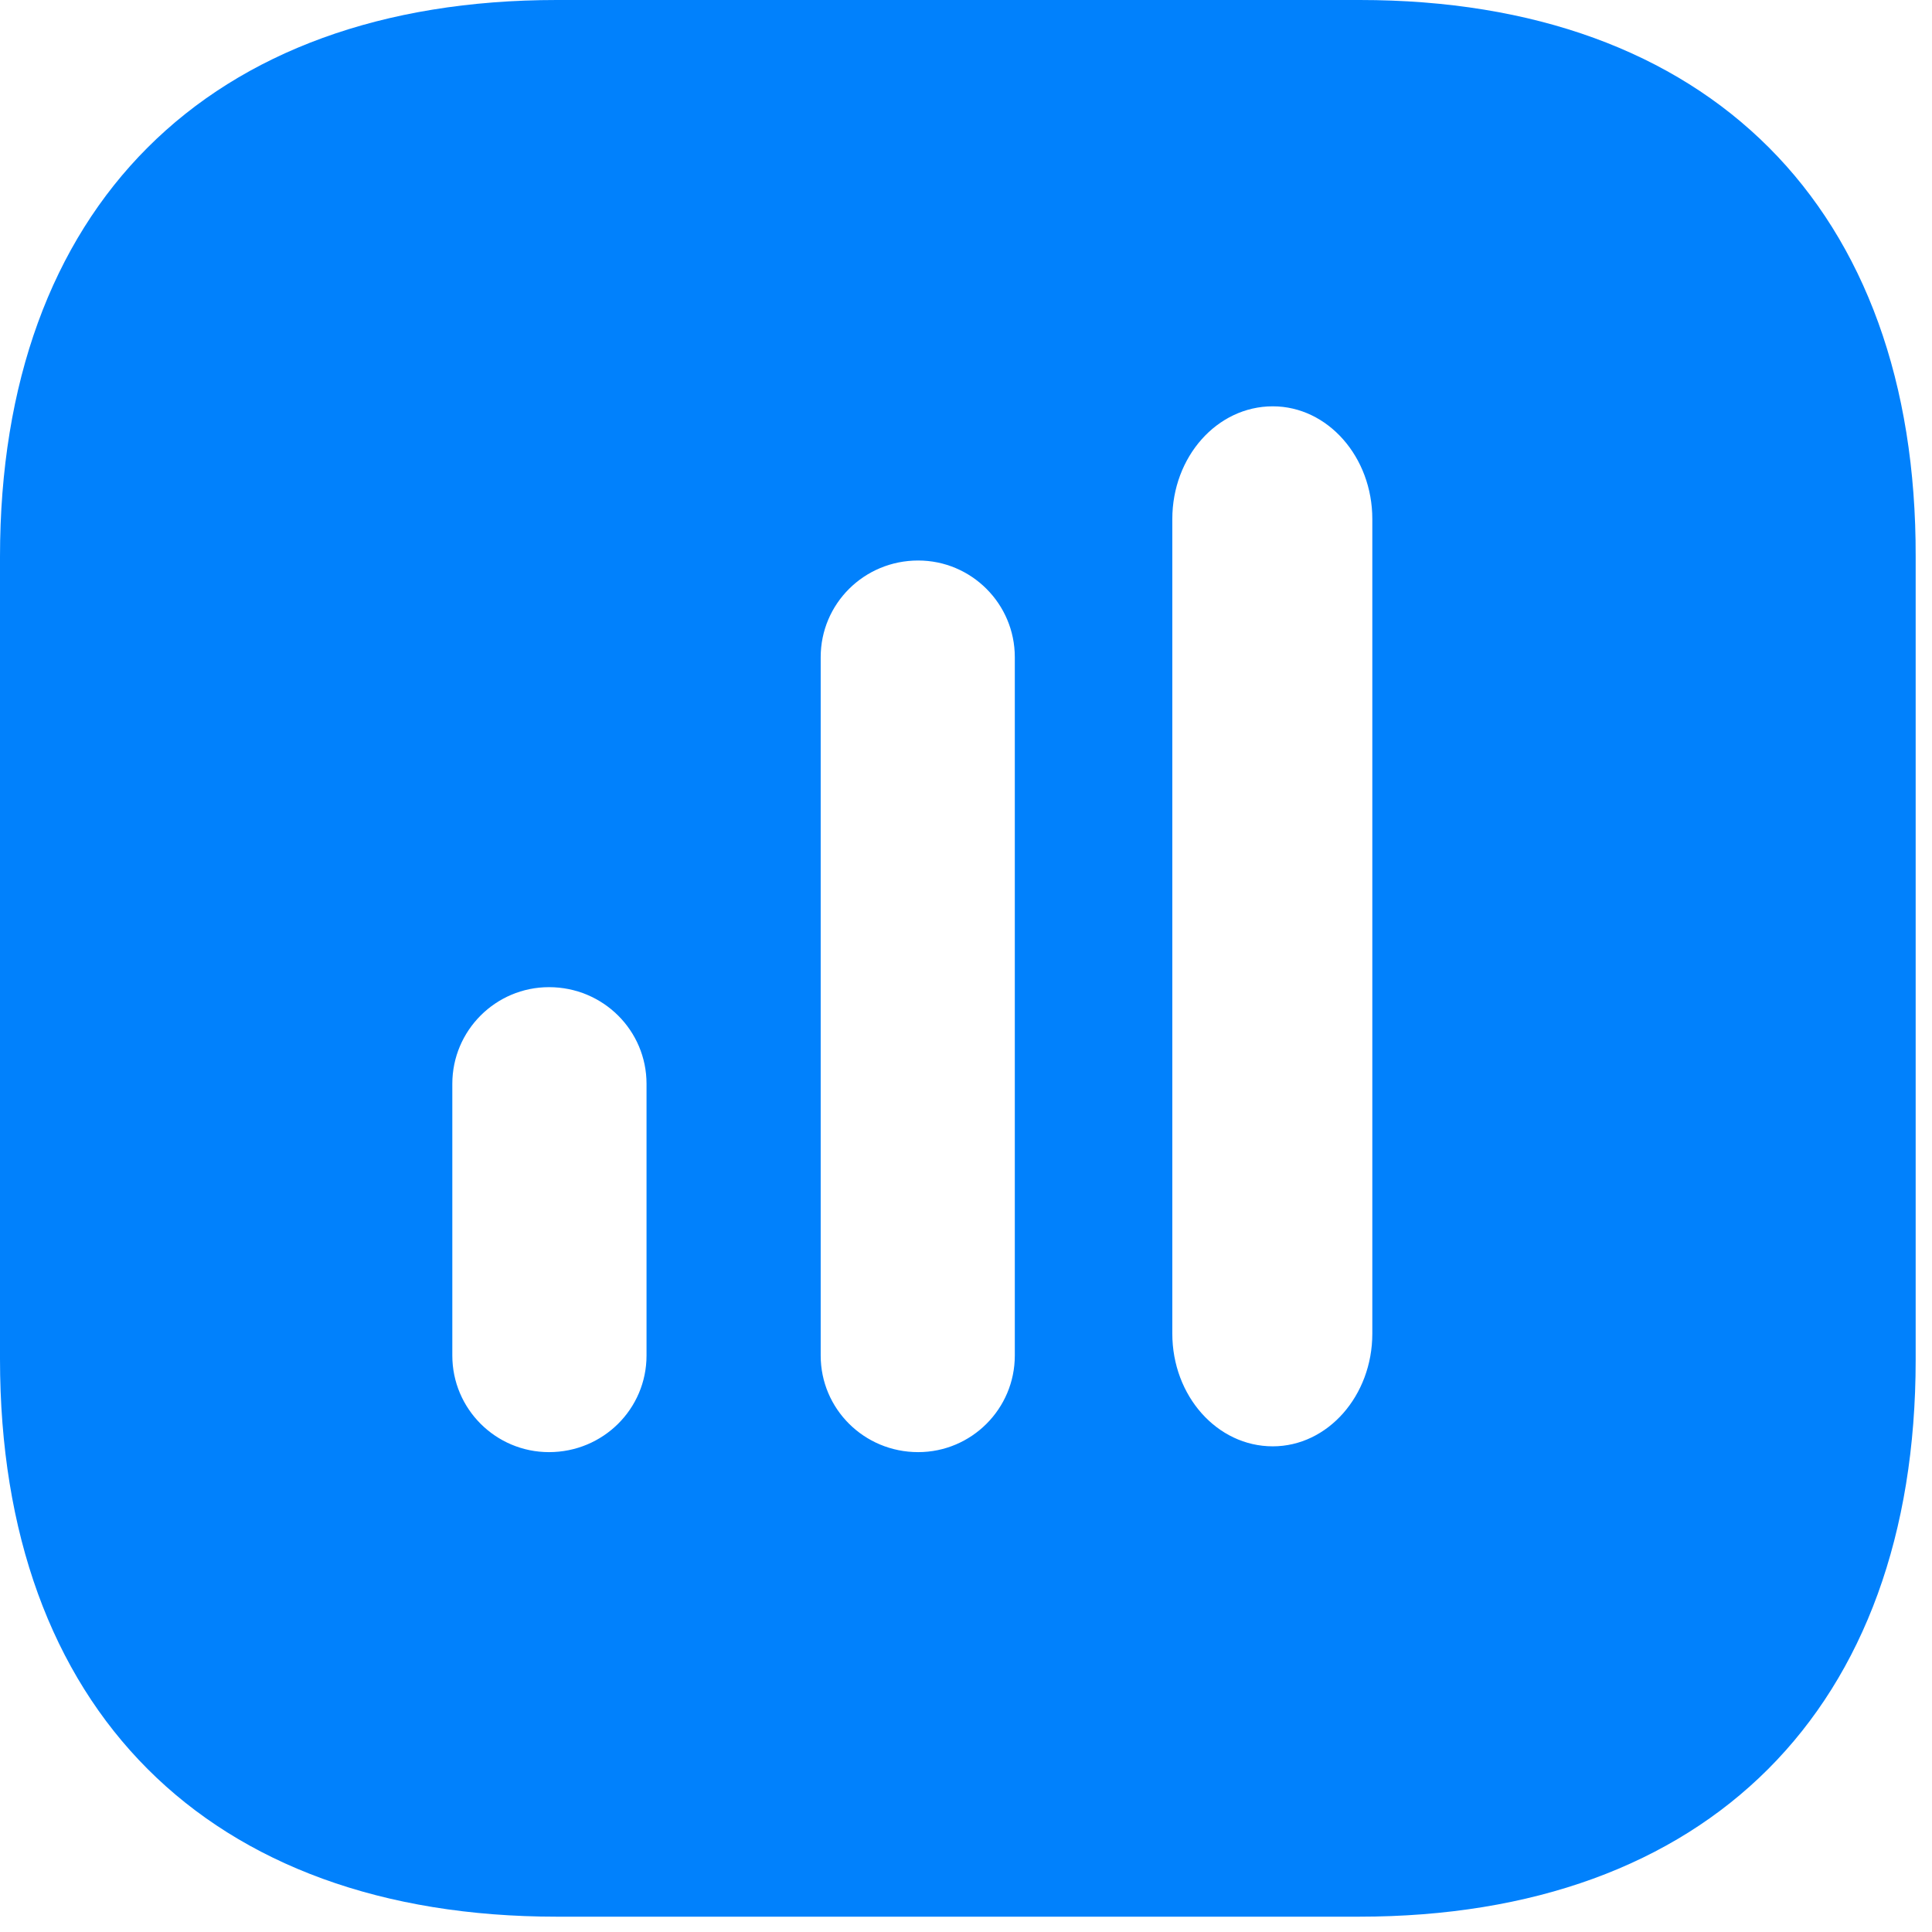 <svg width="42" height="42" viewBox="0 0 42 42" fill="none" xmlns="http://www.w3.org/2000/svg">
<path d="M29.562 0C37.146 0 41.666 4.521 41.645 12.104V29.562C41.645 37.146 37.125 41.667 29.542 41.667H12.104C4.521 41.667 0 37.146 0 29.542V12.104C0 4.521 4.521 0 12.104 0H29.562ZM11.935 21.46C10.775 21.46 9.833 22.402 9.833 23.561V29.468C9.833 30.627 10.775 31.568 11.935 31.568C13.112 31.568 14.055 30.627 14.055 29.468V23.561C14.055 22.402 13.112 21.46 11.935 21.46ZM19.96 12.185C18.782 12.185 17.841 13.127 17.841 14.286V29.468C17.841 30.627 18.783 31.568 19.96 31.568C21.119 31.568 22.061 30.627 22.061 29.468V14.286C22.061 13.127 21.119 12.185 19.96 12.185ZM27.669 8.833C26.456 8.833 25.485 9.932 25.485 11.284V28.991C25.485 30.343 26.456 31.442 27.669 31.442C28.863 31.442 29.833 30.343 29.833 28.991V11.284C29.833 9.932 28.863 8.833 27.669 8.833Z" fill="#0181FC"/>
</svg>

